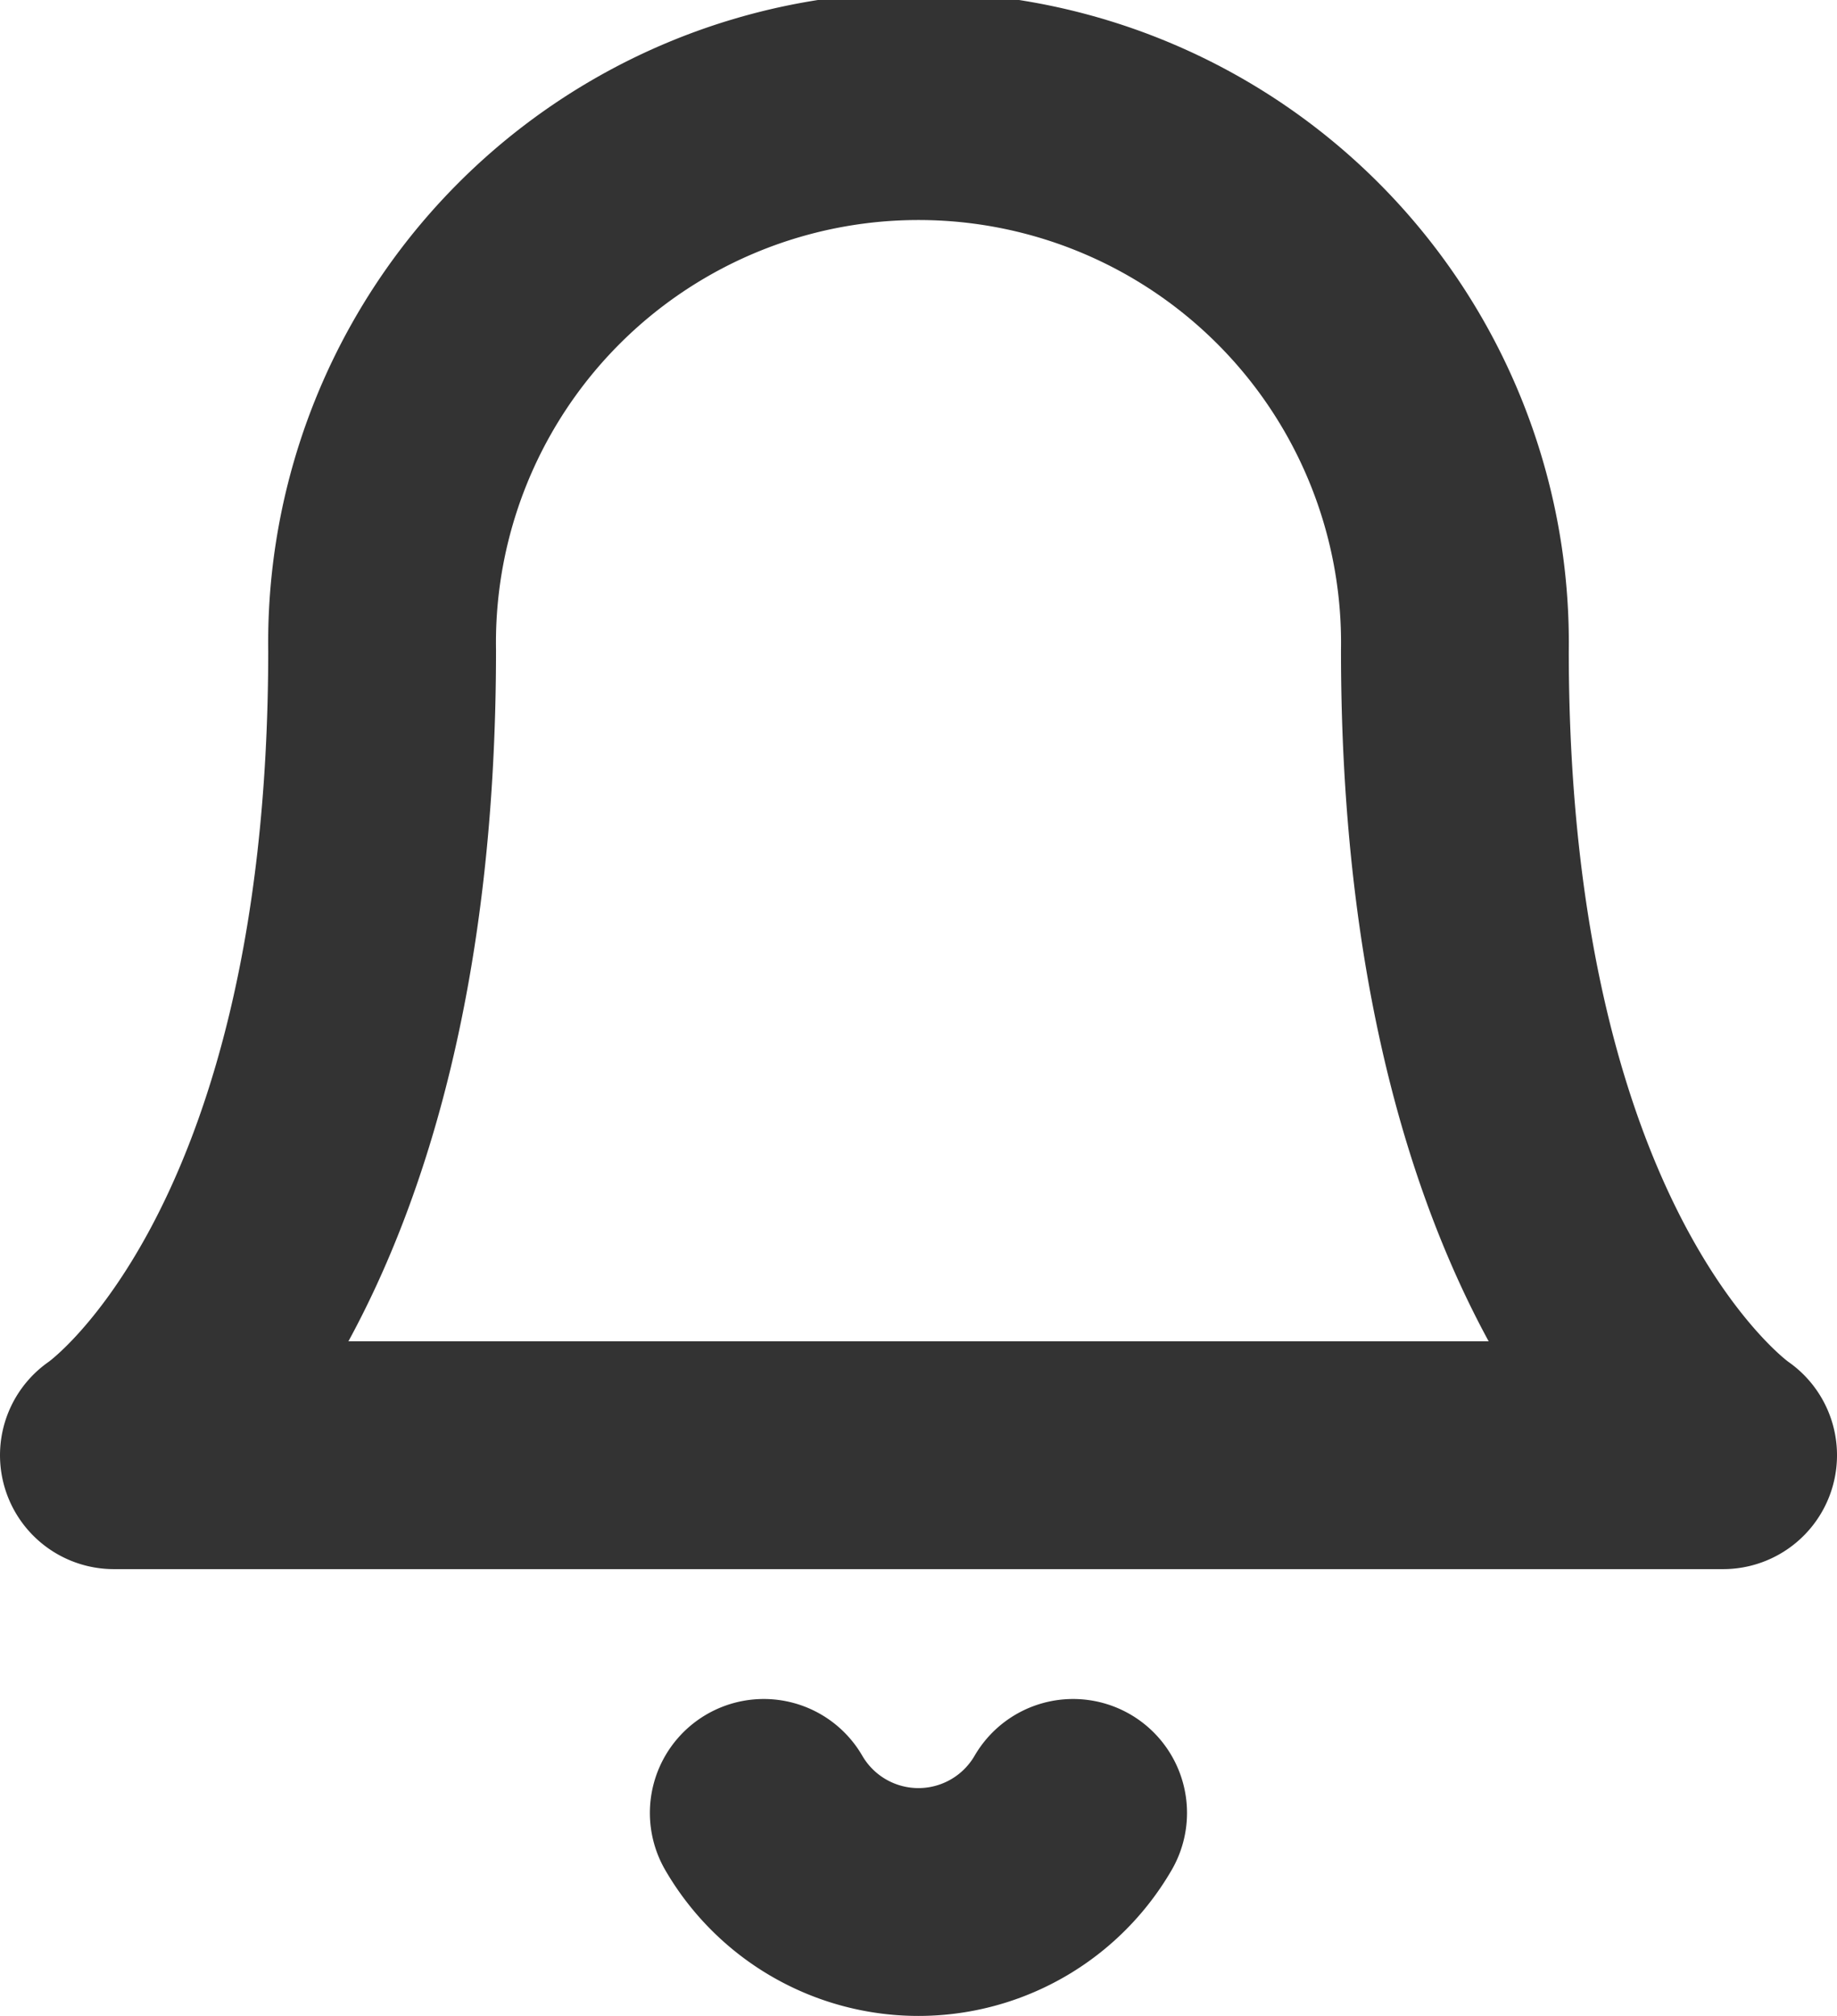 <svg xmlns="http://www.w3.org/2000/svg" width="16.129" height="17.695" viewBox="0 0 16.129 17.695">
  <g id="그룹_14" data-name="그룹 14" transform="translate(1392 -679)">
    <path id="패스_90" data-name="패스 90" d="M742.774,958.71a4.71,4.71,0,1,0-9.419,0c0,5.494-2.355,7.064-2.355,7.064h14.129S742.774,964.2,742.774,958.71Z" transform="translate(-2122 -274)" fill="none" stroke="#333" stroke-linecap="round" stroke-linejoin="round" stroke-width="2"/>
    <path id="패스_91" data-name="패스 91" d="M740.986,973a1.57,1.57,0,0,1-2.716,0" transform="translate(-2123.564 -278.086)" fill="none" stroke="#333" stroke-linecap="round" stroke-linejoin="round" stroke-width="2"/>
  </g>
</svg>
